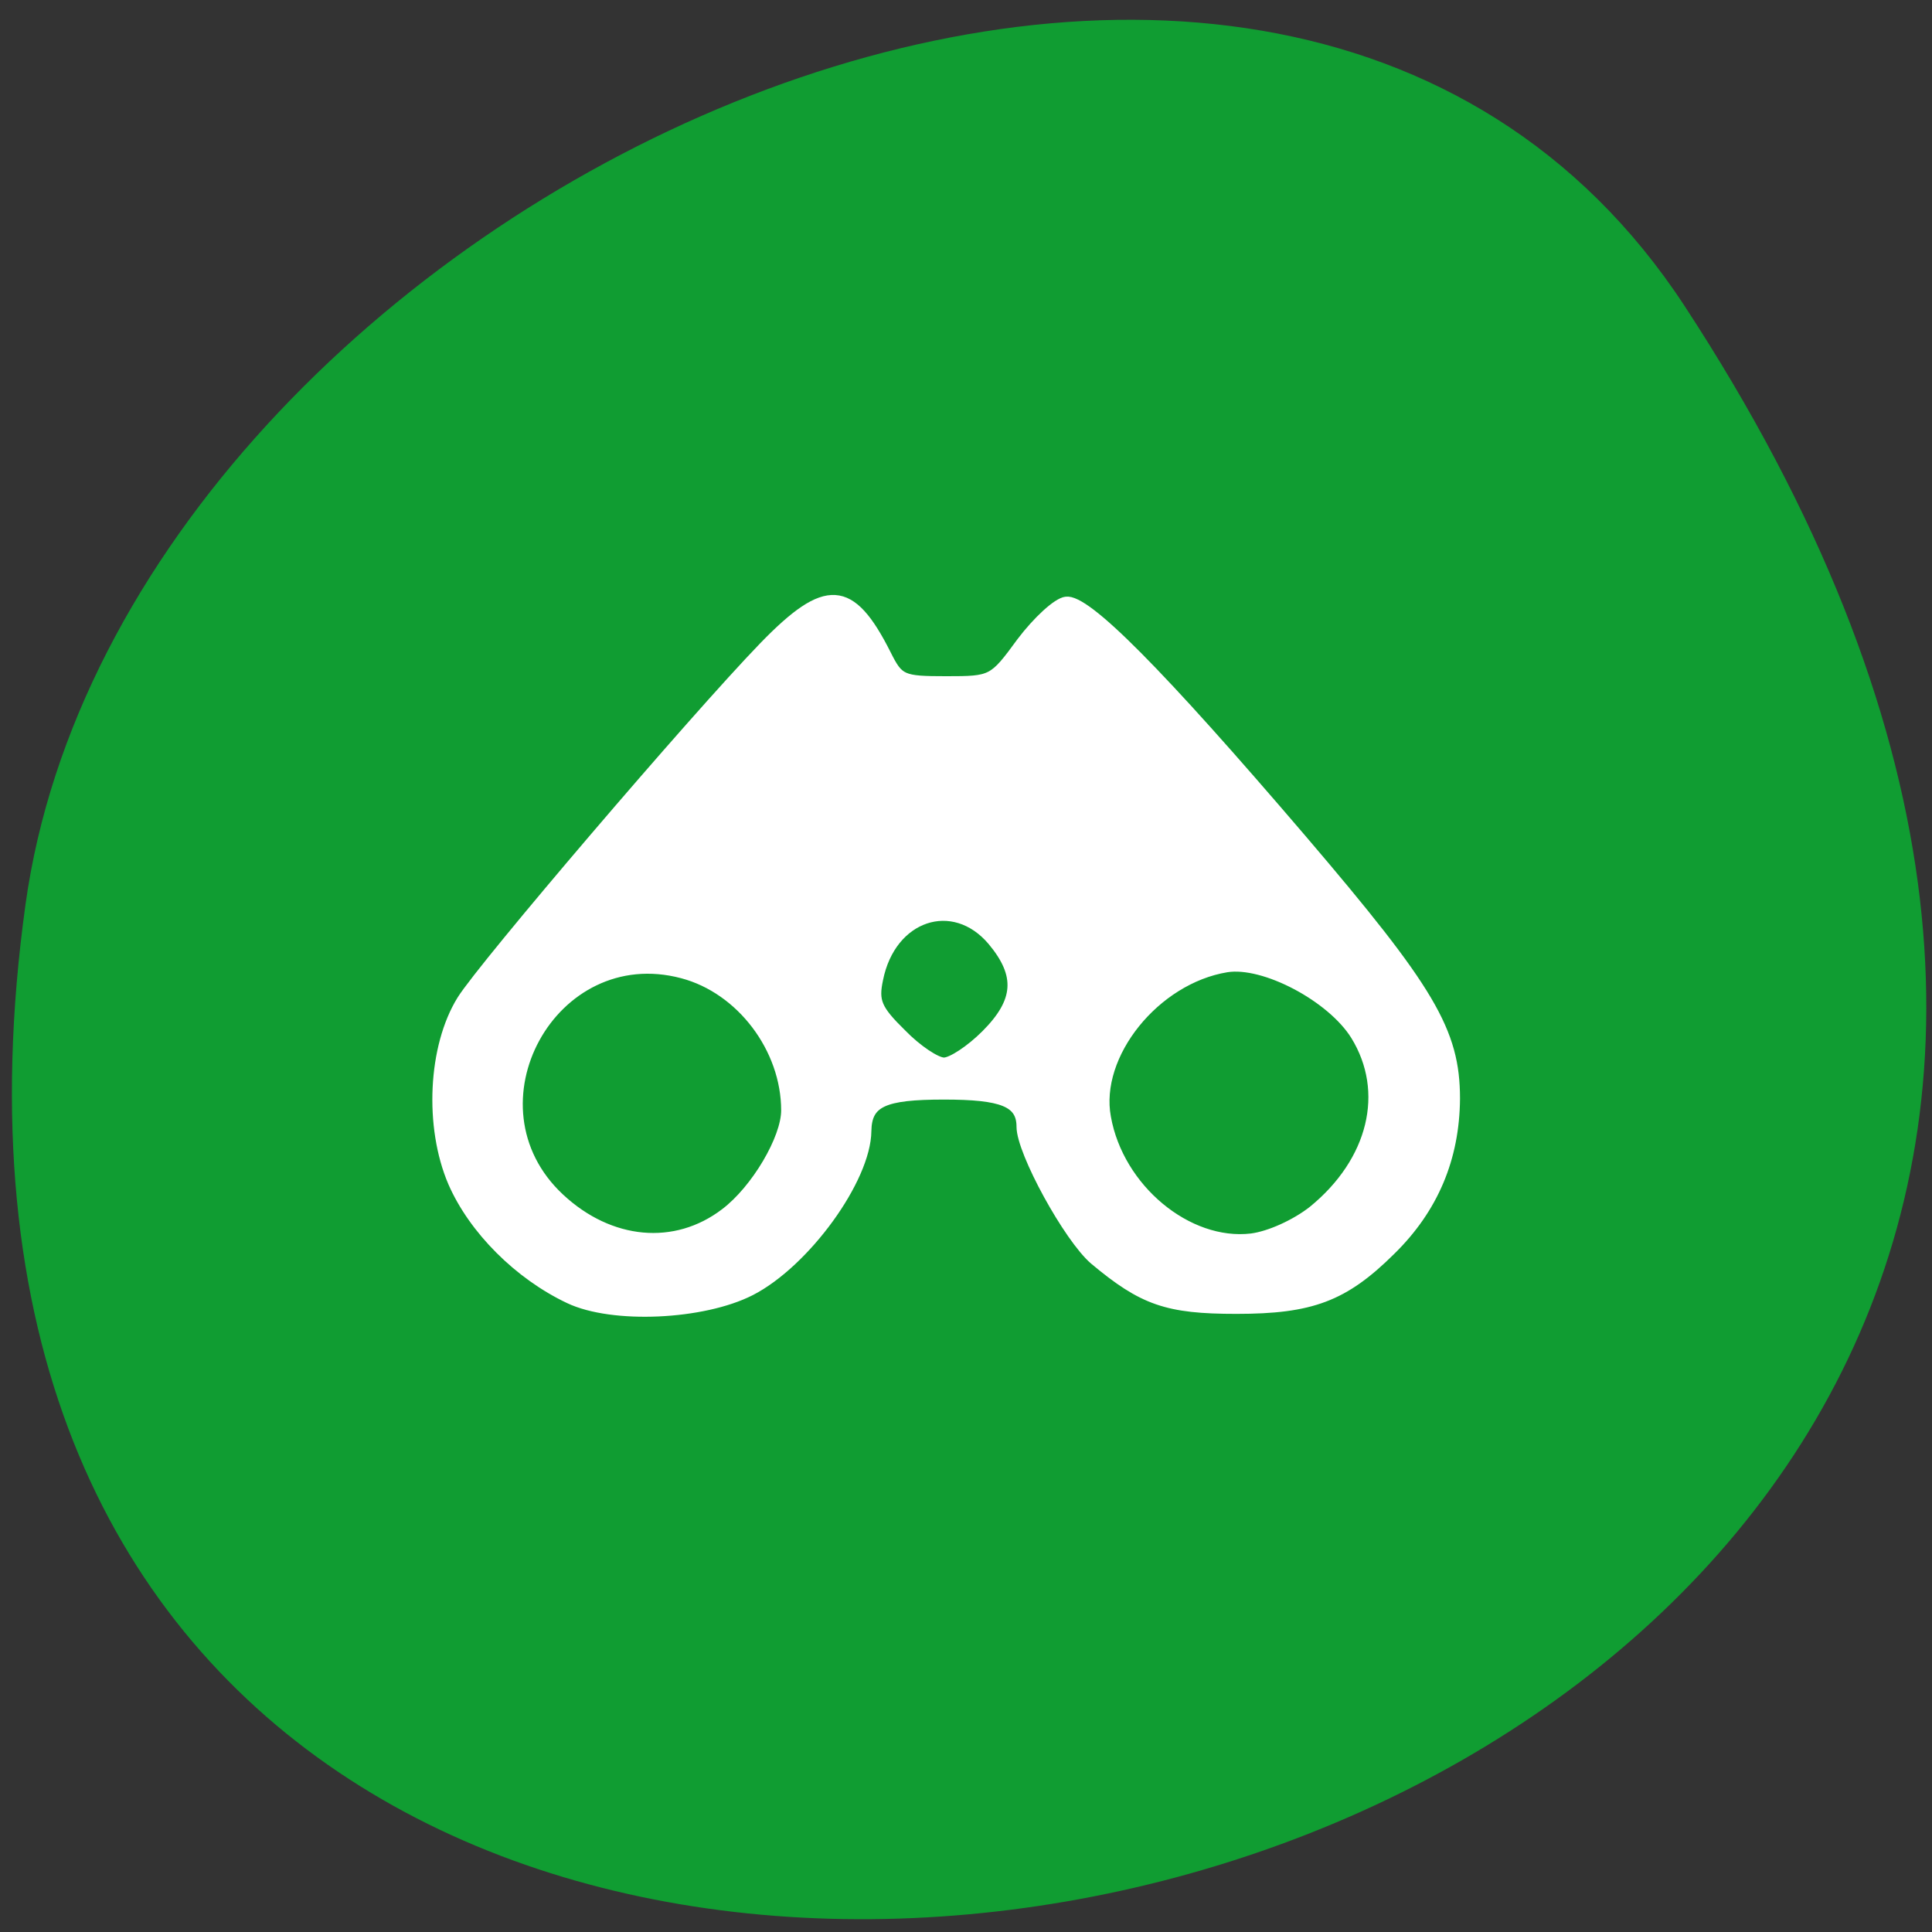 
<svg xmlns="http://www.w3.org/2000/svg" xmlns:xlink="http://www.w3.org/1999/xlink" width="16px" height="16px" viewBox="0 0 16 16" version="1.1">
<rect x="0" y="0" width="16" height="16" fill="#333333" stroke="none"/>
<g id="surface1">
<path style=" stroke:none;fill-rule:nonzero;fill:rgb(6.275%,61.569%,19.608%);fill-opacity:1;" d="M 13.949 2.531 C 23.02 16.379 -1.762 21.738 0.211 7.492 C 1.016 1.68 10.477 -2.766 13.949 2.531 Z M 13.949 2.531 "/>
<path style="fill-rule:evenodd;fill:rgb(100%,100%,100%);fill-opacity:1;stroke-width:1.239;stroke-linecap:butt;stroke-linejoin:miter;stroke:rgb(100%,100%,100%);stroke-opacity:1;stroke-miterlimit:4;" d="M 175.524 64.15 C 168.774 60.963 162.712 54.9 159.962 48.588 C 156.774 41.15 157.274 30.463 161.149 24.213 C 164.024 19.588 192.149 -13.35 201.524 -23.037 C 209.837 -31.6 213.149 -31.412 217.899 -21.975 C 219.587 -18.6 219.962 -18.412 225.899 -18.412 C 232.024 -18.412 232.149 -18.475 235.899 -23.6 C 238.024 -26.412 240.712 -28.912 241.899 -29.037 C 244.587 -29.412 254.274 -19.662 273.462 2.775 C 290.587 22.838 293.899 28.4 293.899 37.4 C 293.837 45.338 291.024 52.088 285.274 57.713 C 279.024 63.9 274.649 65.525 264.649 65.525 C 255.399 65.525 252.149 64.4 245.649 58.963 C 242.212 56.025 235.899 44.525 235.899 41.15 C 235.899 37.9 233.399 36.9 225.587 36.9 C 217.524 36.9 215.337 37.9 215.274 41.713 C 215.212 48.15 207.087 59.338 199.774 63.088 C 193.399 66.338 181.337 66.9 175.524 64.15 Z M 196.337 52.65 C 200.462 49.525 204.462 42.713 204.462 38.963 C 204.462 30.713 198.462 22.775 190.649 20.713 C 173.274 16.088 161.087 38.338 174.274 50.65 C 180.962 56.9 189.712 57.713 196.337 52.65 Z M 274.837 52.338 C 282.899 45.775 285.149 36.463 280.524 28.963 C 277.337 23.838 268.337 19.088 263.337 19.9 C 253.837 21.463 245.712 31.525 247.274 39.9 C 248.962 49.4 258.149 57.025 266.649 56.025 C 269.087 55.713 272.524 54.15 274.837 52.338 Z M 231.149 28.838 C 235.587 24.4 235.837 20.9 232.024 16.338 C 226.837 10.213 218.524 12.963 216.837 21.463 C 216.212 24.4 216.649 25.463 219.962 28.713 C 222.024 30.838 224.587 32.525 225.587 32.525 C 226.587 32.525 229.087 30.9 231.149 28.838 Z M 231.149 28.838 " transform="matrix(0.062,0,0,0.062,-6.169,6.78)"/>
</g>
</svg>
